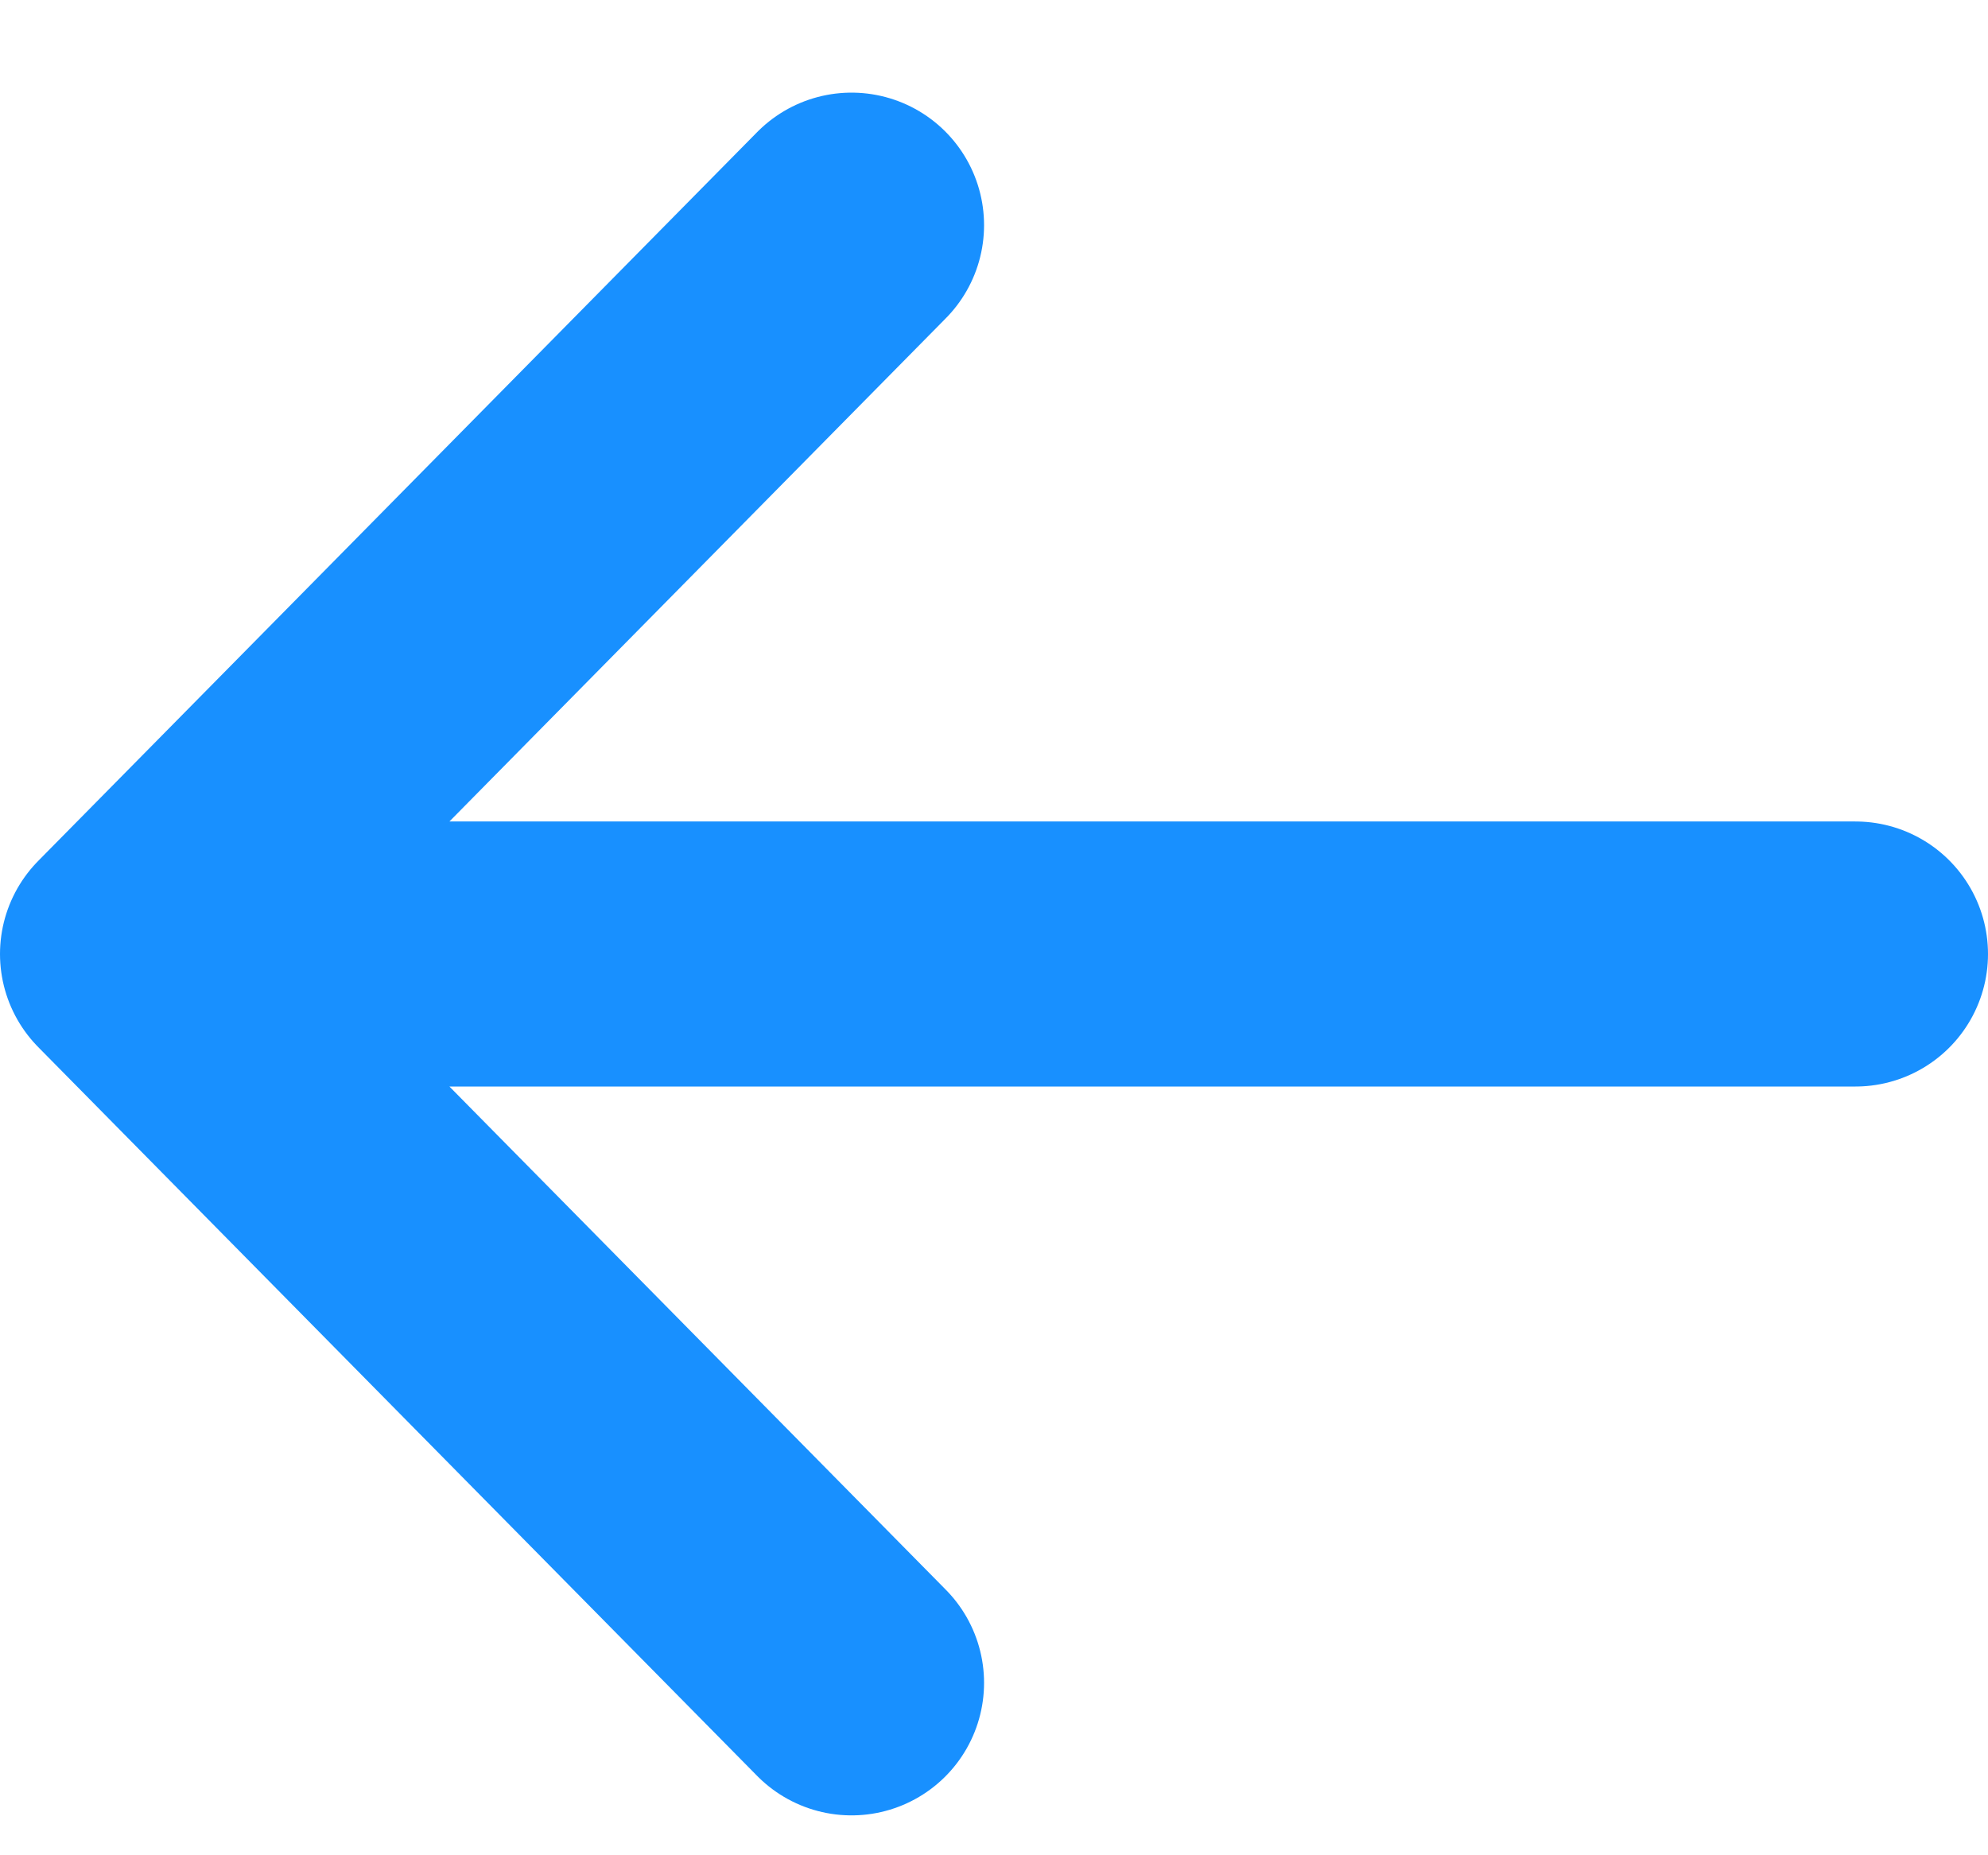 <svg width="15" height="14" viewBox="0 0 15 14" fill="none" xmlns="http://www.w3.org/2000/svg">
    <path d="M14 7.199H1M1 7.199L6.425 1.699M1 7.199L6.425 12.699" stroke="#1890ff" stroke-width="2" stroke-linecap="round" stroke-linejoin="round"/>
</svg>
